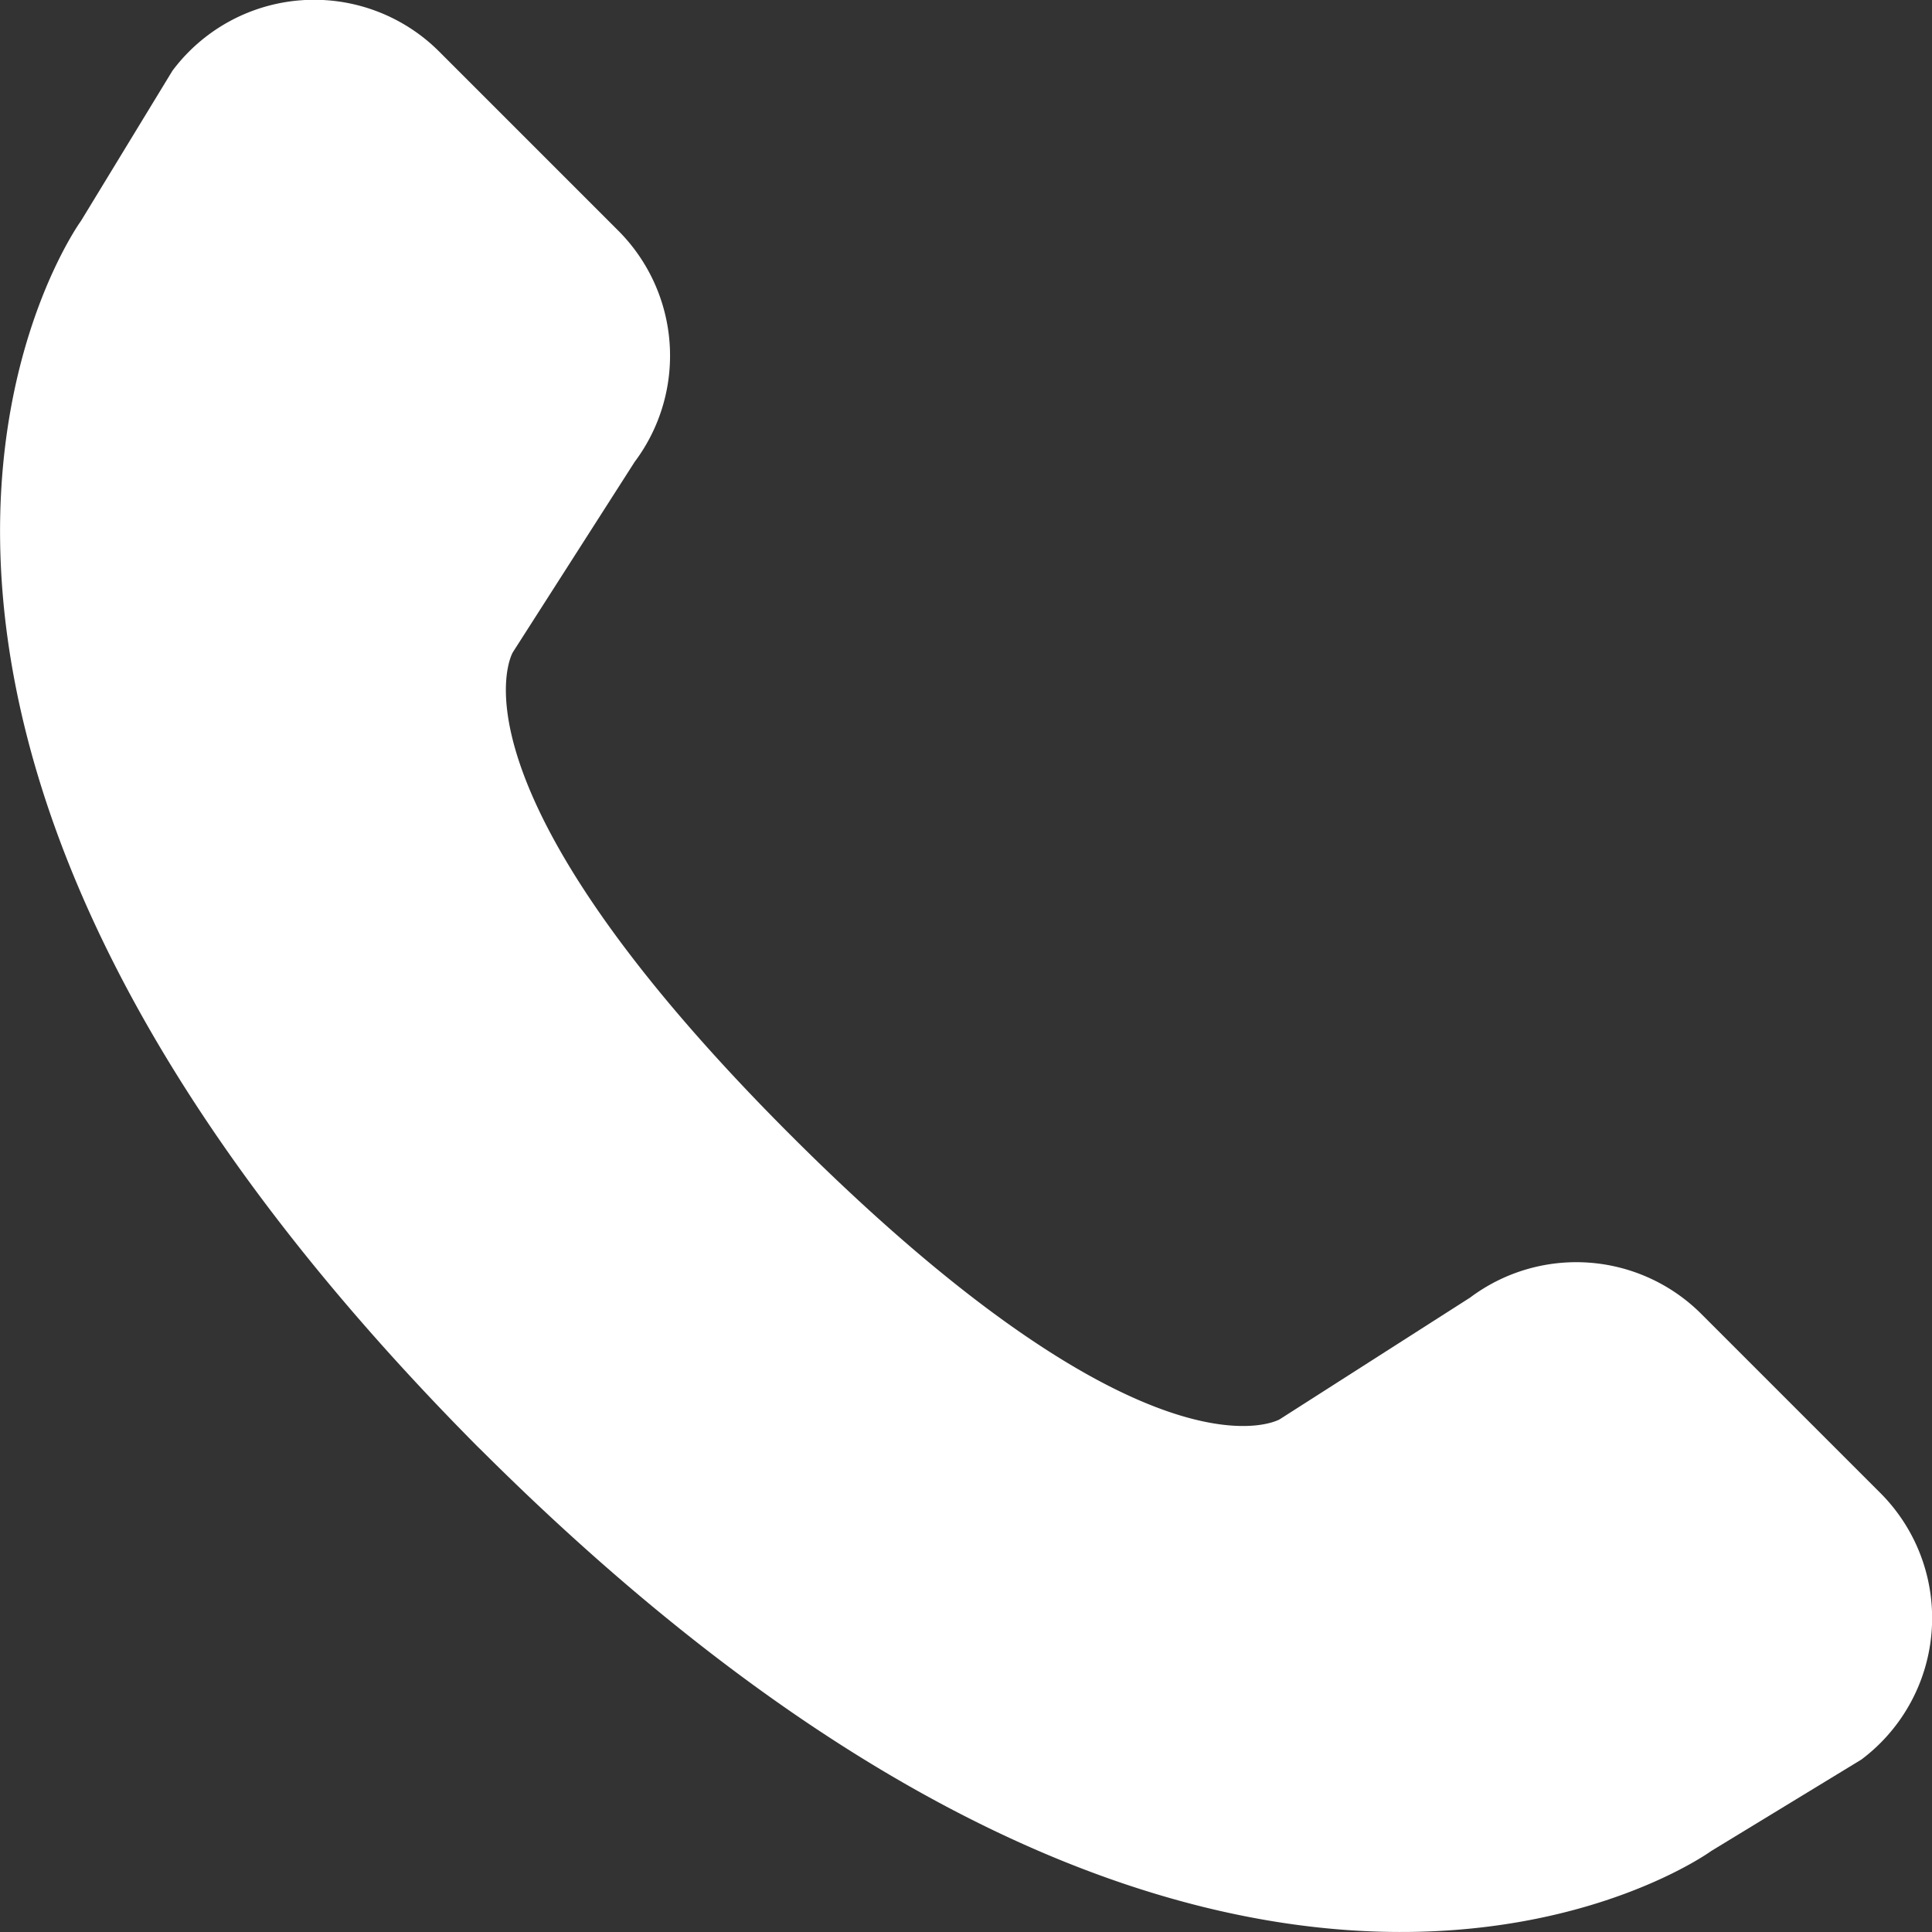<svg xmlns="http://www.w3.org/2000/svg" width="16" height="16" viewBox="0 0 16 16">
  <rect x="0" y="0" width="16" height="16" fill="#333333" stroke="none"/>
  <path id="telefone-icon" d="M69.051,135.846l-.757,1.243s-2.877,3.946,3.288,10.155h0l.029.028.029.029h0c6.209,6.166,10.155,3.288,10.155,3.288l1.243-.757a1.465,1.465,0,0,0,.157-2.208l-1.482-1.482a1.465,1.465,0,0,0-1.915-.136l-1.577,1.008s-1.06.626-4.024-2.327-2.327-4.025-2.327-4.025l1.009-1.577a1.465,1.465,0,0,0-.136-1.915l-1.482-1.482A1.465,1.465,0,0,0,69.051,135.846Z" transform="translate(-67.623 -135.26)" fill="#fff"/>
</svg>
